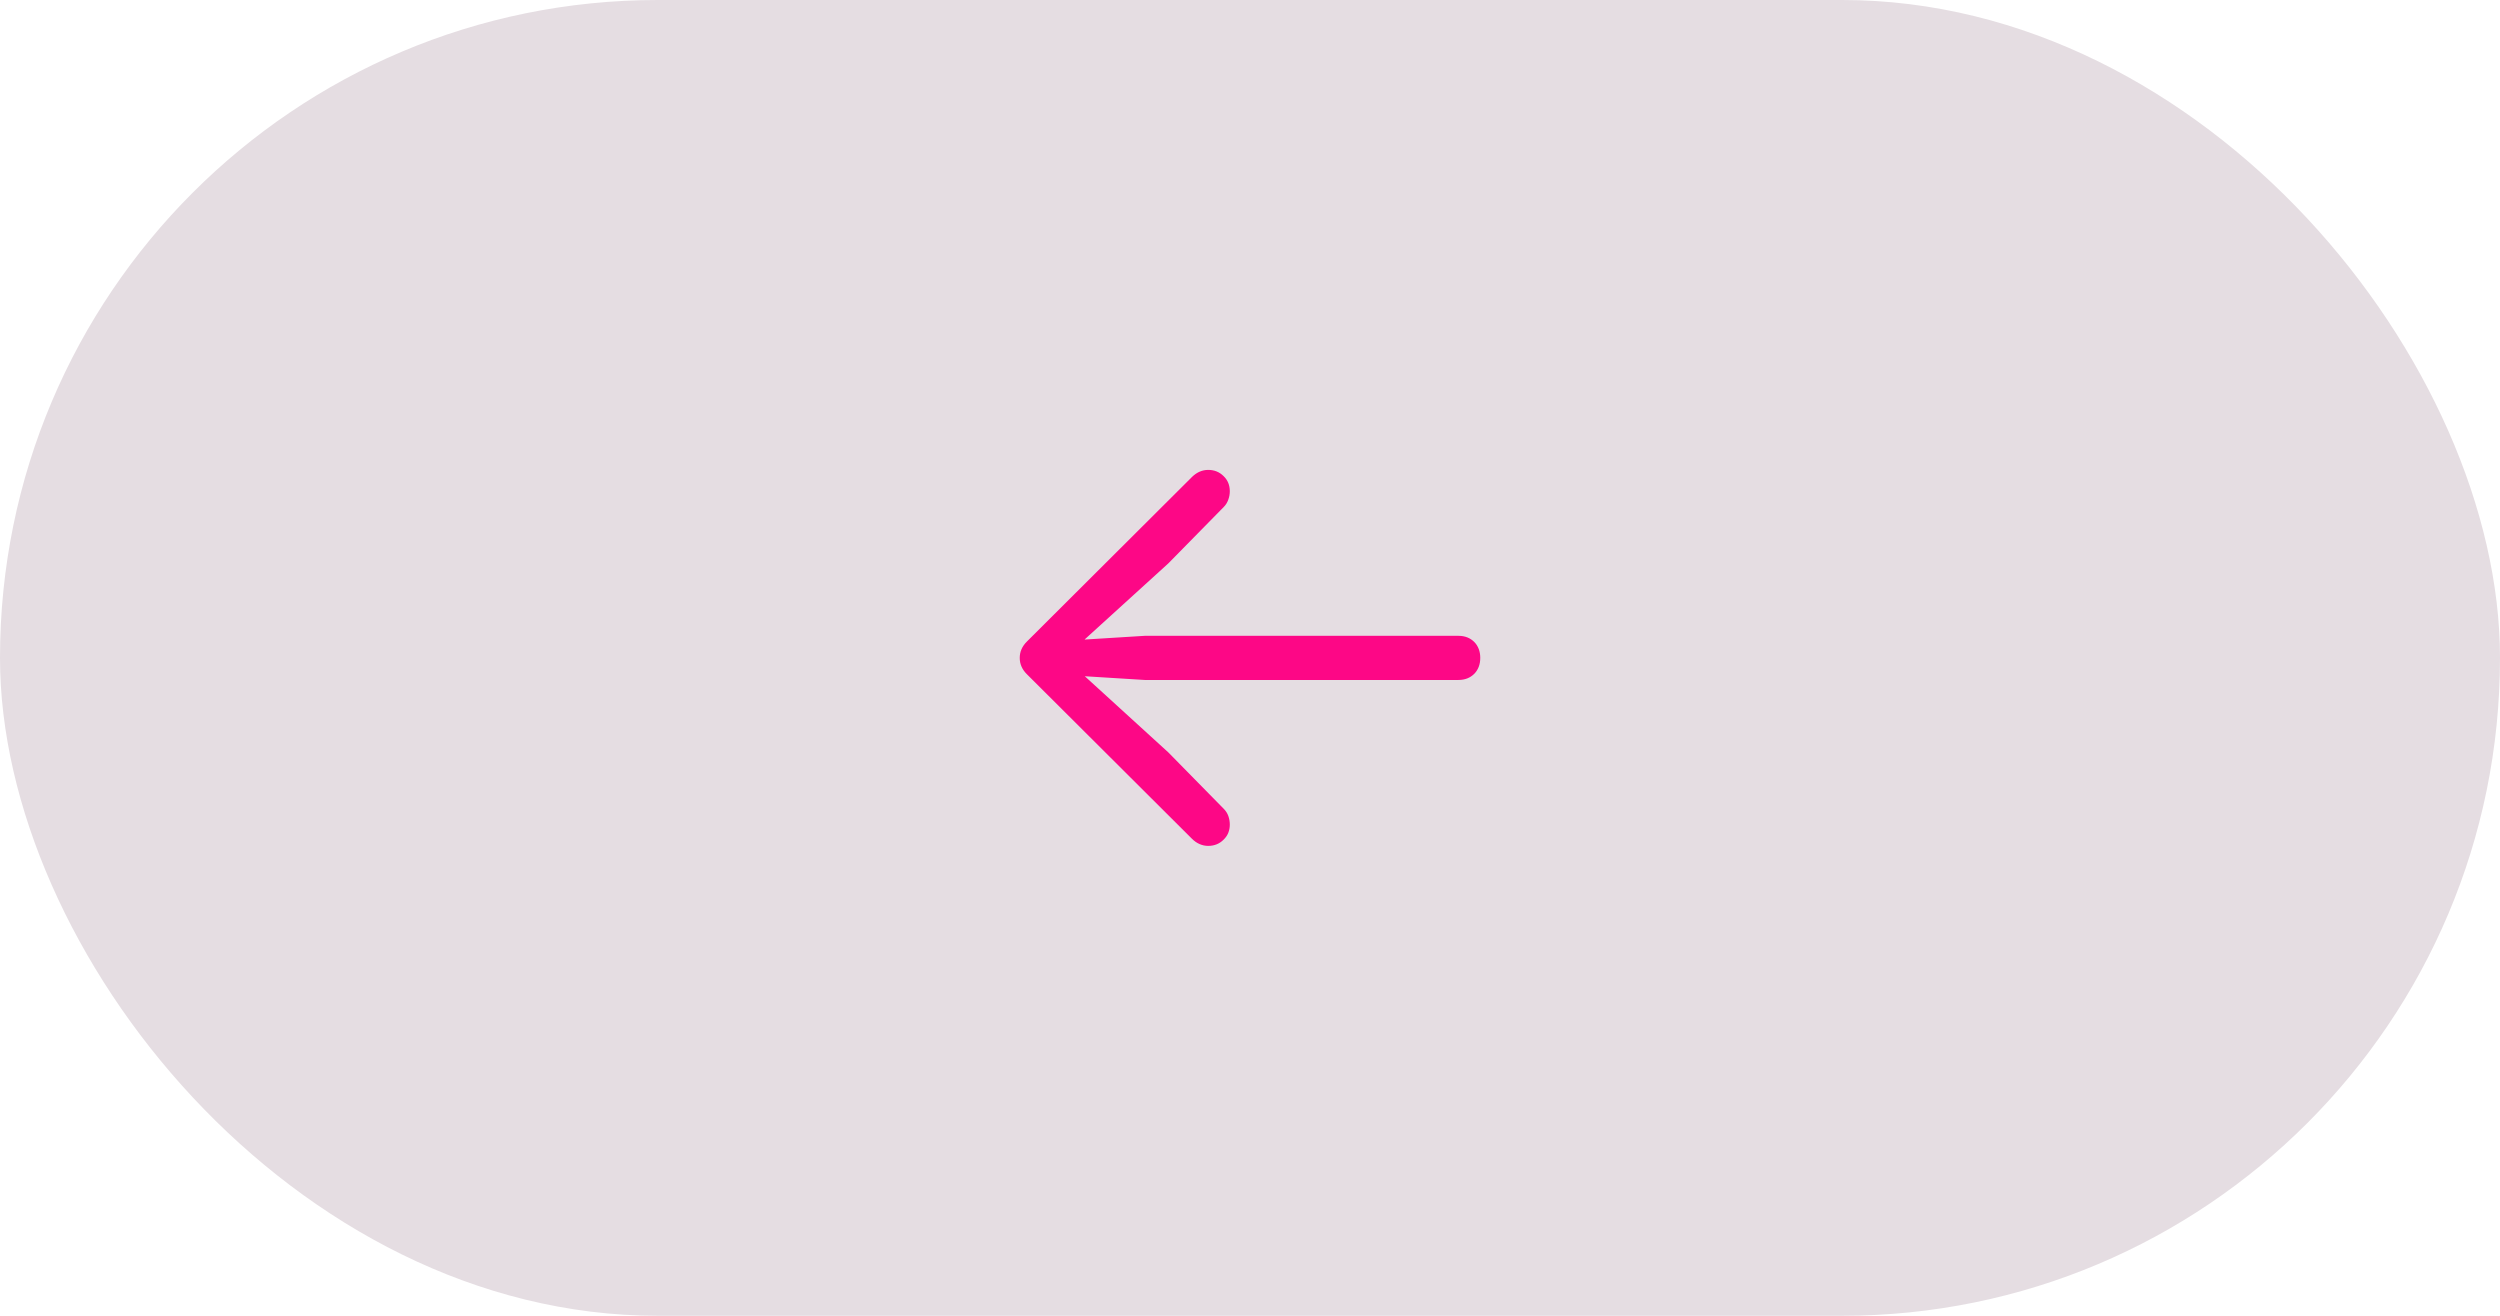 <svg width="76" height="40" viewBox="0 0 76 40" fill="none" xmlns="http://www.w3.org/2000/svg">
<rect width="76" height="40" rx="20" fill="#E5DDE2"/>
<path d="M31 20C31 19.809 31.075 19.641 31.226 19.495L36.24 14.496C36.385 14.356 36.549 14.285 36.73 14.285C36.916 14.285 37.071 14.348 37.197 14.474C37.323 14.595 37.386 14.748 37.386 14.934C37.386 15.024 37.37 15.11 37.34 15.19C37.31 15.275 37.265 15.348 37.205 15.409L35.516 17.128L32.523 19.849L32.372 19.48L34.8 19.329H44.337C44.533 19.329 44.693 19.392 44.819 19.517C44.94 19.643 45 19.804 45 20C45 20.196 44.94 20.357 44.819 20.483C44.693 20.608 44.533 20.671 44.337 20.671H34.8L32.372 20.52L32.523 20.143L35.516 22.872L37.205 24.591C37.265 24.652 37.31 24.722 37.34 24.802C37.37 24.888 37.386 24.976 37.386 25.066C37.386 25.252 37.323 25.405 37.197 25.526C37.071 25.652 36.916 25.715 36.73 25.715C36.639 25.715 36.554 25.697 36.473 25.662C36.388 25.627 36.305 25.569 36.225 25.488L31.226 20.505C31.075 20.359 31 20.191 31 20Z" fill="#FD0786"/>
</svg>
